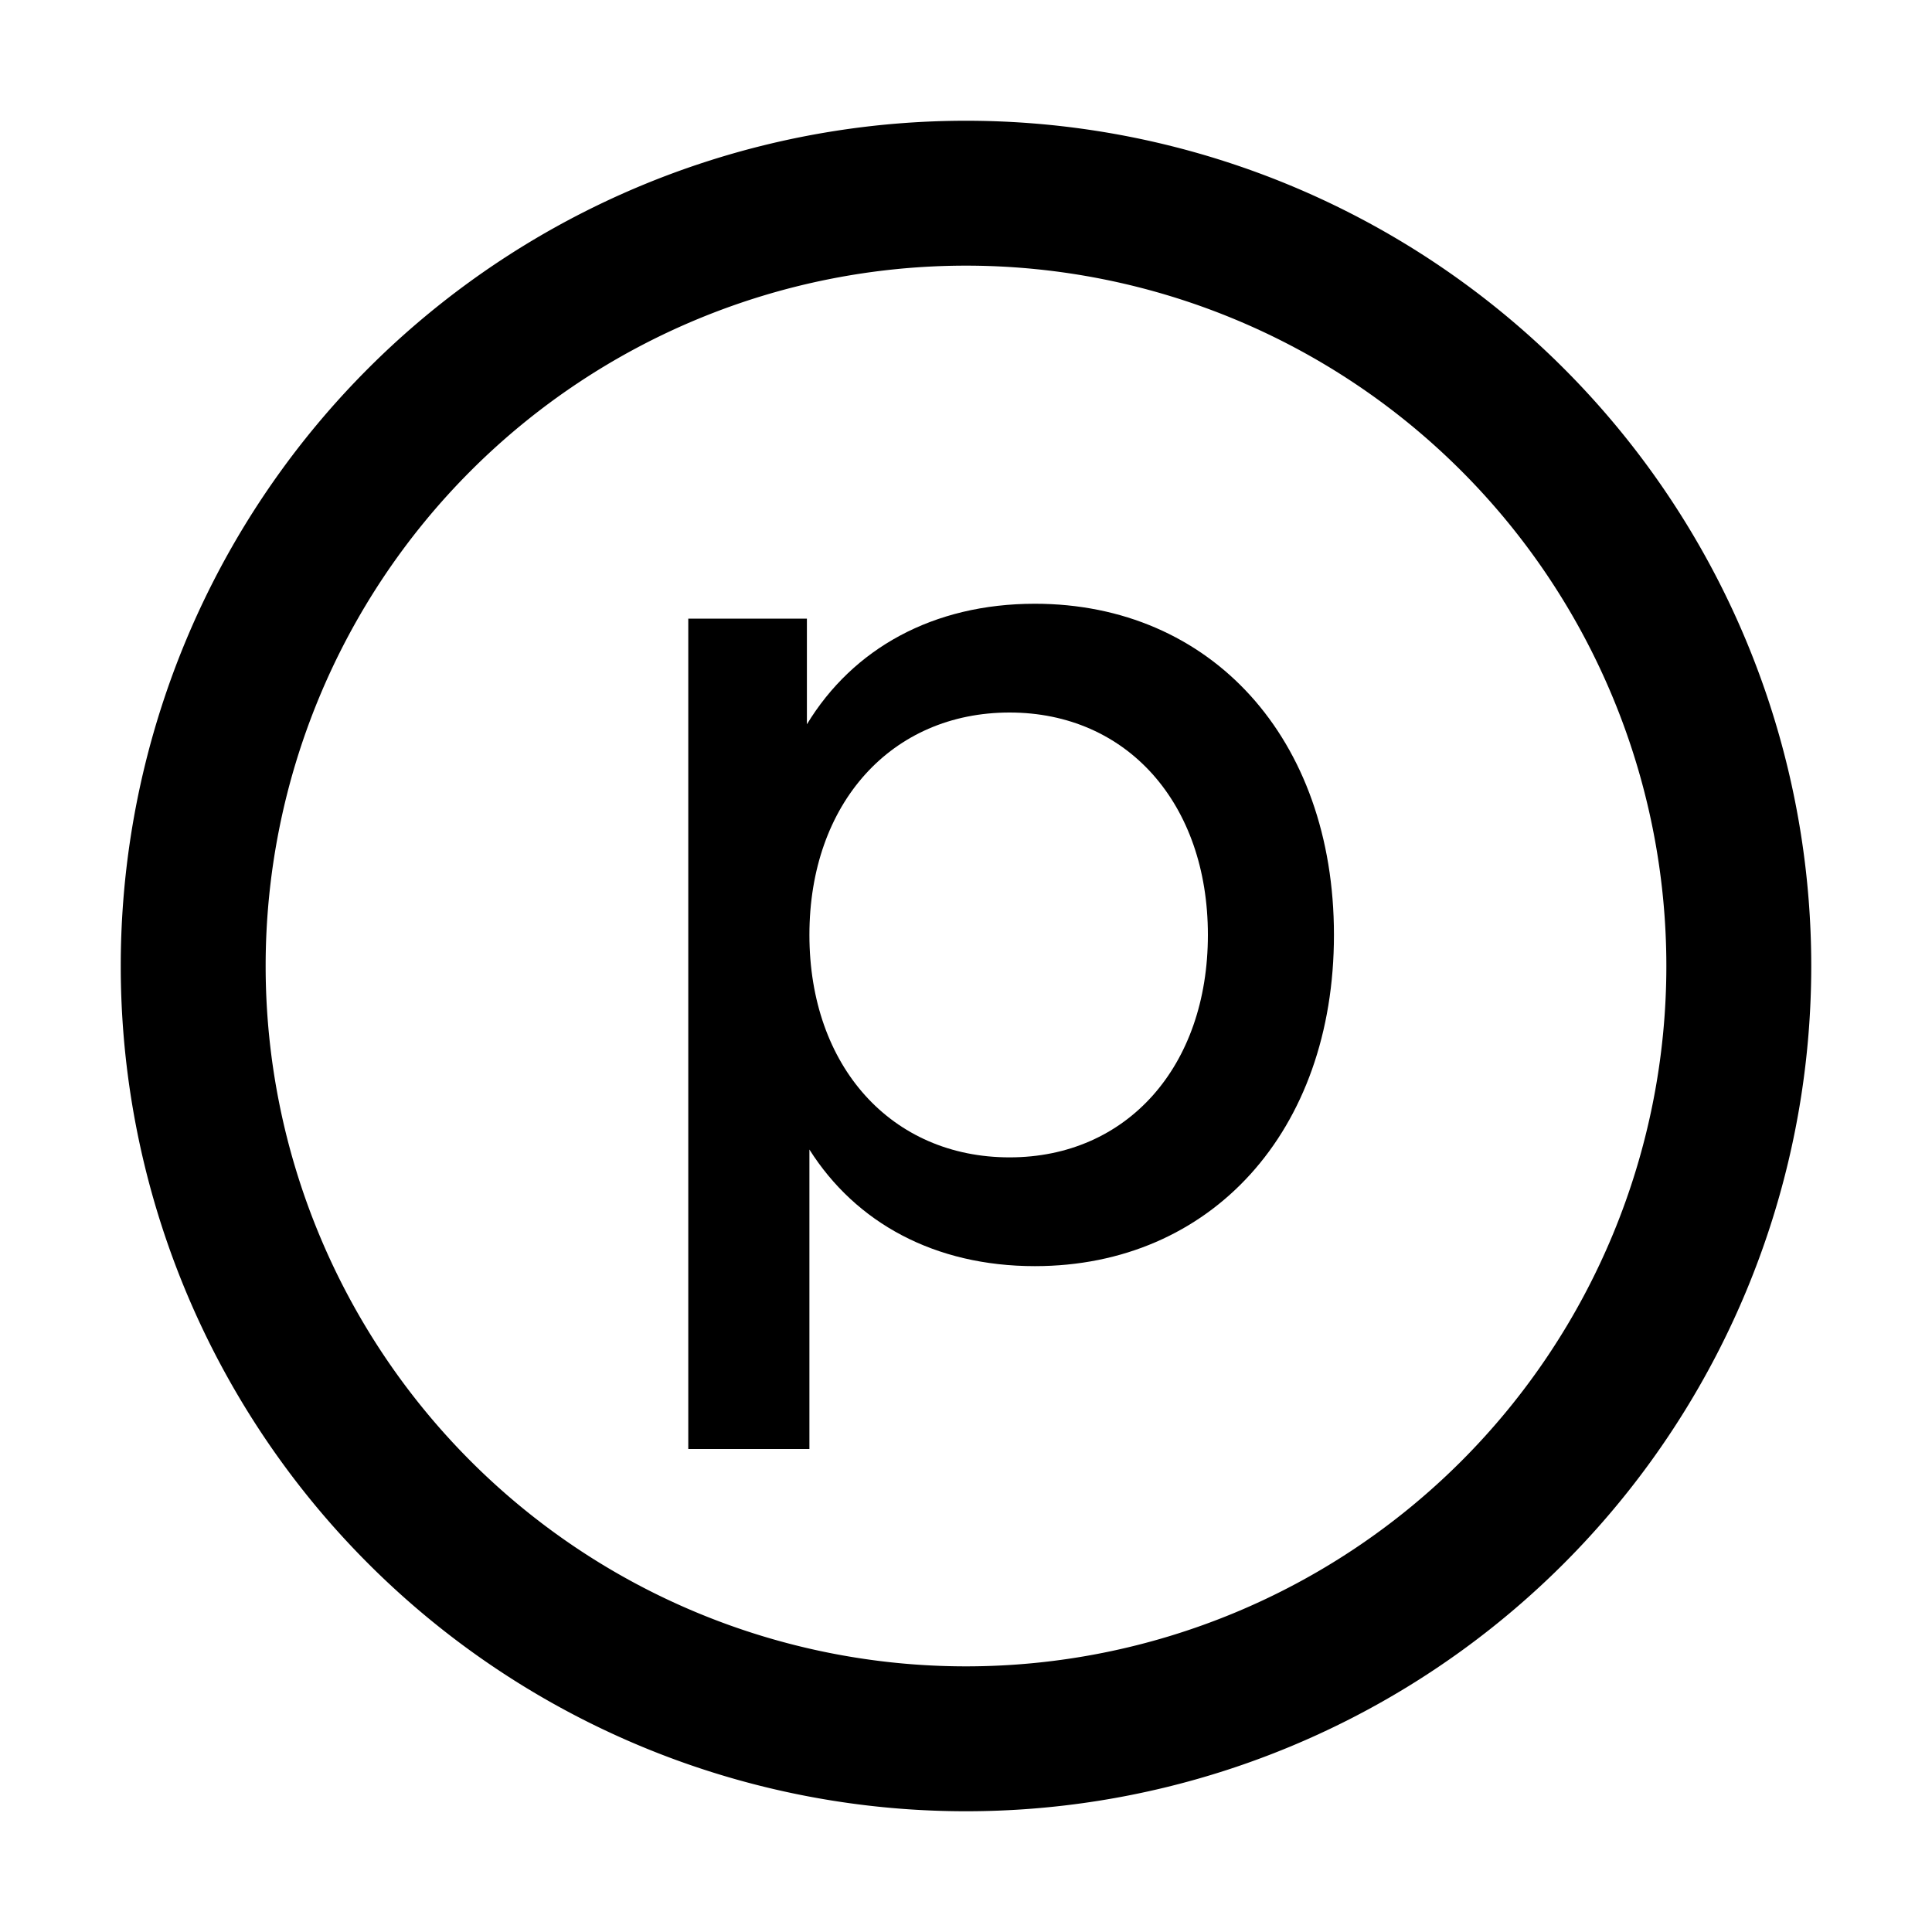 <svg xmlns="http://www.w3.org/2000/svg" width="20" height="20" fill="currentColor" viewBox="0 0 20 20"><path fill-rule="evenodd" d="M10 17.25a7.25 7.25 0 1 0 0-14.5 7.25 7.25 0 0 0 0 14.5Zm0 1.5a8.75 8.75 0 1 0 0-17.5 8.75 8.75 0 0 0 0 17.5Z" clip-rule="evenodd"/><path d="M10.713 6.25c-1.054 0-1.884.464-2.36 1.248V6.404H7.125V15h1.254v-3.1c.48.759 1.298 1.207 2.334 1.207 1.823 0 3.096-1.395 3.096-3.429S12.536 6.25 10.713 6.25Zm-.262 5.731c-1.222 0-2.072-.94-2.072-2.303 0-1.362.85-2.302 2.072-2.302 1.215 0 2.053.94 2.053 2.302 0 1.363-.838 2.303-2.053 2.303Z"/></svg>